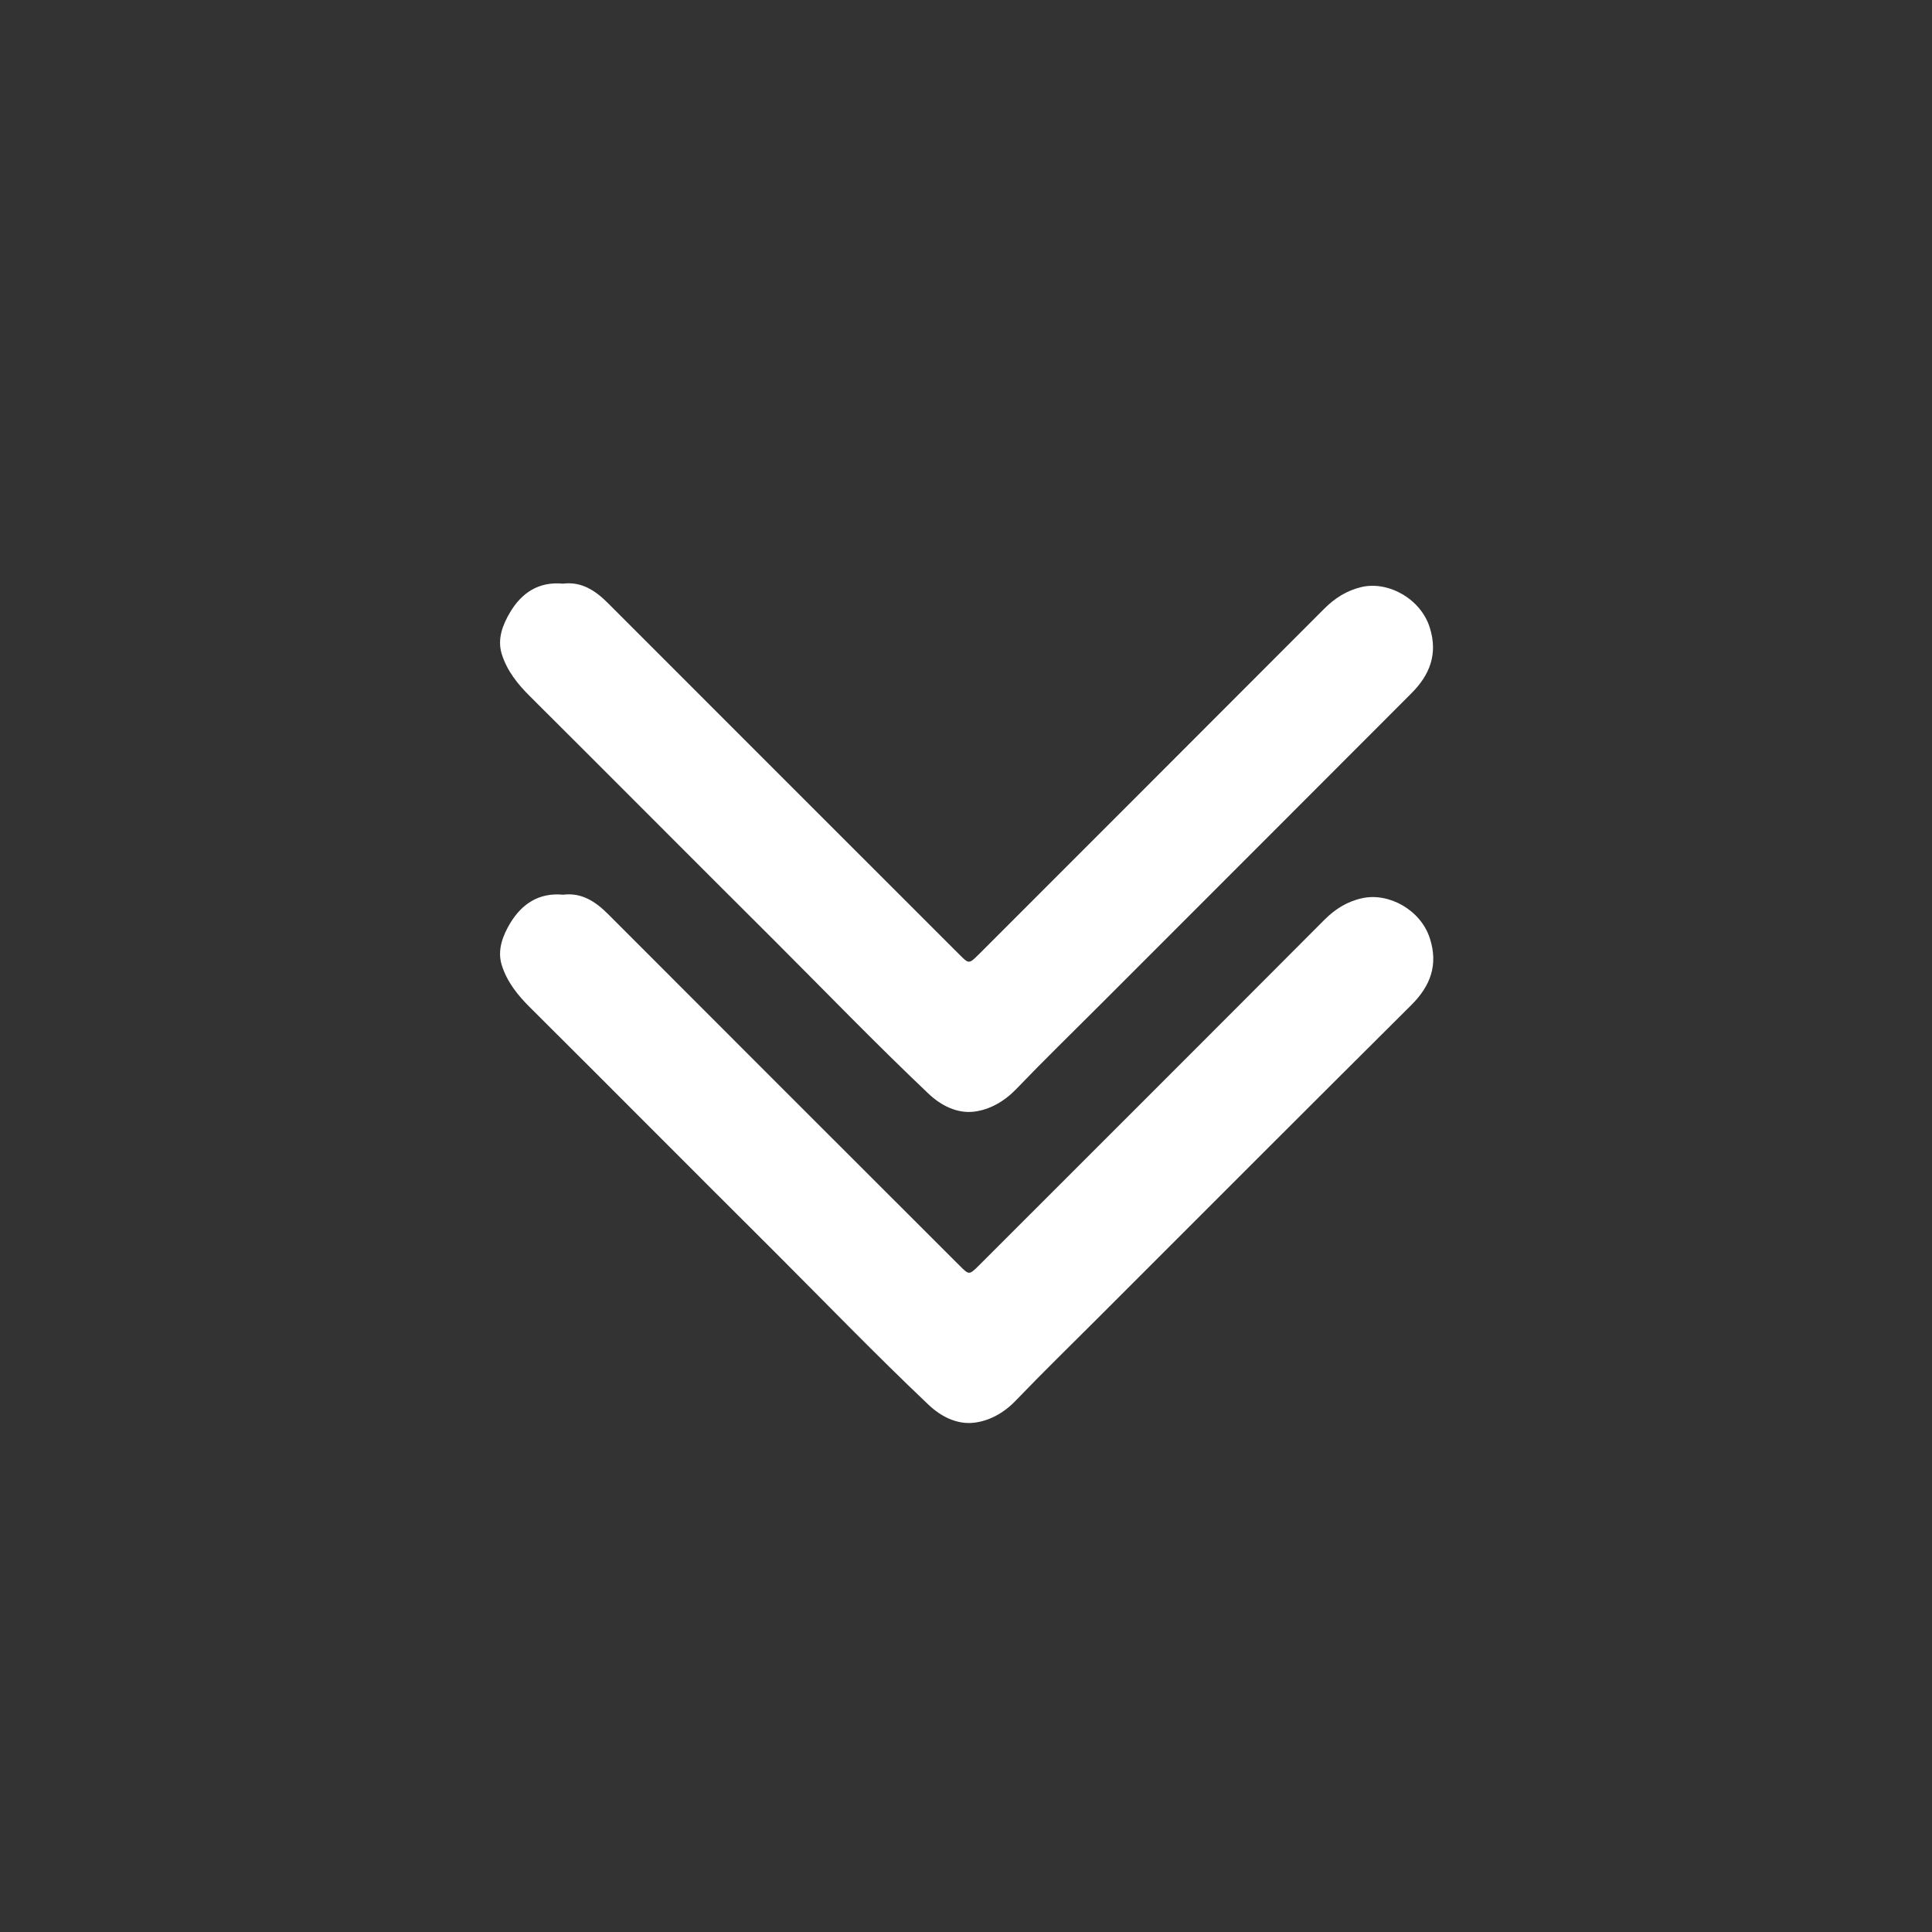 <?xml version="1.0" encoding="UTF-8" standalone="no"?>
<!-- Generator: Adobe Illustrator 22.0.0, SVG Export Plug-In . SVG Version: 6.00 Build 0)  -->

<svg
   xmlns:dc="http://purl.org/dc/elements/1.1/"
   xmlns:cc="http://creativecommons.org/ns#"
   xmlns:rdf="http://www.w3.org/1999/02/22-rdf-syntax-ns#"
   xmlns:svg="http://www.w3.org/2000/svg"
   xmlns="http://www.w3.org/2000/svg"
   xmlns:sodipodi="http://sodipodi.sourceforge.net/DTD/sodipodi-0.dtd"
   xmlns:inkscape="http://www.inkscape.org/namespaces/inkscape"
   version="1.1"
   id="Capa_1"
   x="0px"
   y="0px"
   viewBox="0 0 1000 1000"
   style="enable-background:new 0 0 1000 1000;"
   xml:space="preserve"
   sodipodi:docname="arrowWhite.svg"
   inkscape:version="0.92.4 (5da689c313, 2019-01-14)"><rect x="0" y="0" width="1000" height="1000" fill="#333333" stroke="none"/><defs
   id="defs126" /><sodipodi:namedview
   pagecolor="#ffffff"
   bordercolor="#666666"
   borderopacity="1"
   objecttolerance="10"
   gridtolerance="10"
   guidetolerance="10"
   inkscape:pageopacity="0"
   inkscape:pageshadow="2"
   inkscape:window-width="1920"
   inkscape:window-height="1001"
   id="namedview124"
   showgrid="false"
   inkscape:zoom="0.236"
   inkscape:cx="500"
   inkscape:cy="500"
   inkscape:window-x="-9"
   inkscape:window-y="-9"
   inkscape:window-maximized="1"
   inkscape:current-layer="Capa_1" />
<style
   type="text/css"
   id="style117">
	.st0{fill:#FEDF82;}
</style>
<path
   class="st0"
   d="M291.4,302.1c9.5-1.2,16.7,3.5,23.2,10c60.7,60.7,121.3,121.4,182,182c4.9,4.9,4.9,4.9,10-0.1  c59.6-59.6,119.2-119.2,178.8-178.9c5.5-5.5,11.7-9.5,19.5-11.3c13.8-3.1,30.6,6.2,35.2,21.2c4.2,13.5,0,24.3-9.6,33.9  C676.7,412.8,622.8,466.7,569,520.5c-14.4,14.4-29,28.6-43,43.2c-6.2,6.4-13.7,10.7-21.9,11.7c-8.7,1-17-3.1-23.6-9.4  c-27.1-25.7-53-52.5-79.4-78.9c-42.3-42.1-84.3-84.4-126.6-126.5c-6.5-6.4-12.1-13.4-14.8-22.1c-2.4-7.8,0.5-15.2,4.4-21.7  C270,306.9,278.8,300.9,291.4,302.1"
   id="path119"
   style="fill:#ffffff" />
<path
   class="st0"
   d="M291.5,463.1c9.5-1.2,16.7,3.5,23.2,10c60.6,60.7,121.3,121.4,182,182c4.9,4.9,4.9,4.9,10-0.1  c59.6-59.6,119.3-119.2,178.8-178.9c5.5-5.5,11.7-9.5,19.6-11.2c13.6-3,30.2,5.9,35,20.8c4.4,13.7,0.3,24.6-9.5,34.4  C676.6,573.8,622.8,627.7,569,681.5c-14.5,14.5-29.2,28.8-43.4,43.6c-6.1,6.3-13.6,10.4-21.5,11.3c-8.7,1-17-3.1-23.6-9.4  c-27.1-25.7-53-52.5-79.4-78.9c-42.3-42.1-84.3-84.4-126.6-126.5c-6.5-6.4-12.1-13.4-14.8-22.1c-2.4-7.7,0.5-15.2,4.4-21.7  C270.1,467.9,278.9,461.9,291.5,463.1"
   id="path121"
   style="fill:#ffffff" />
</svg>
